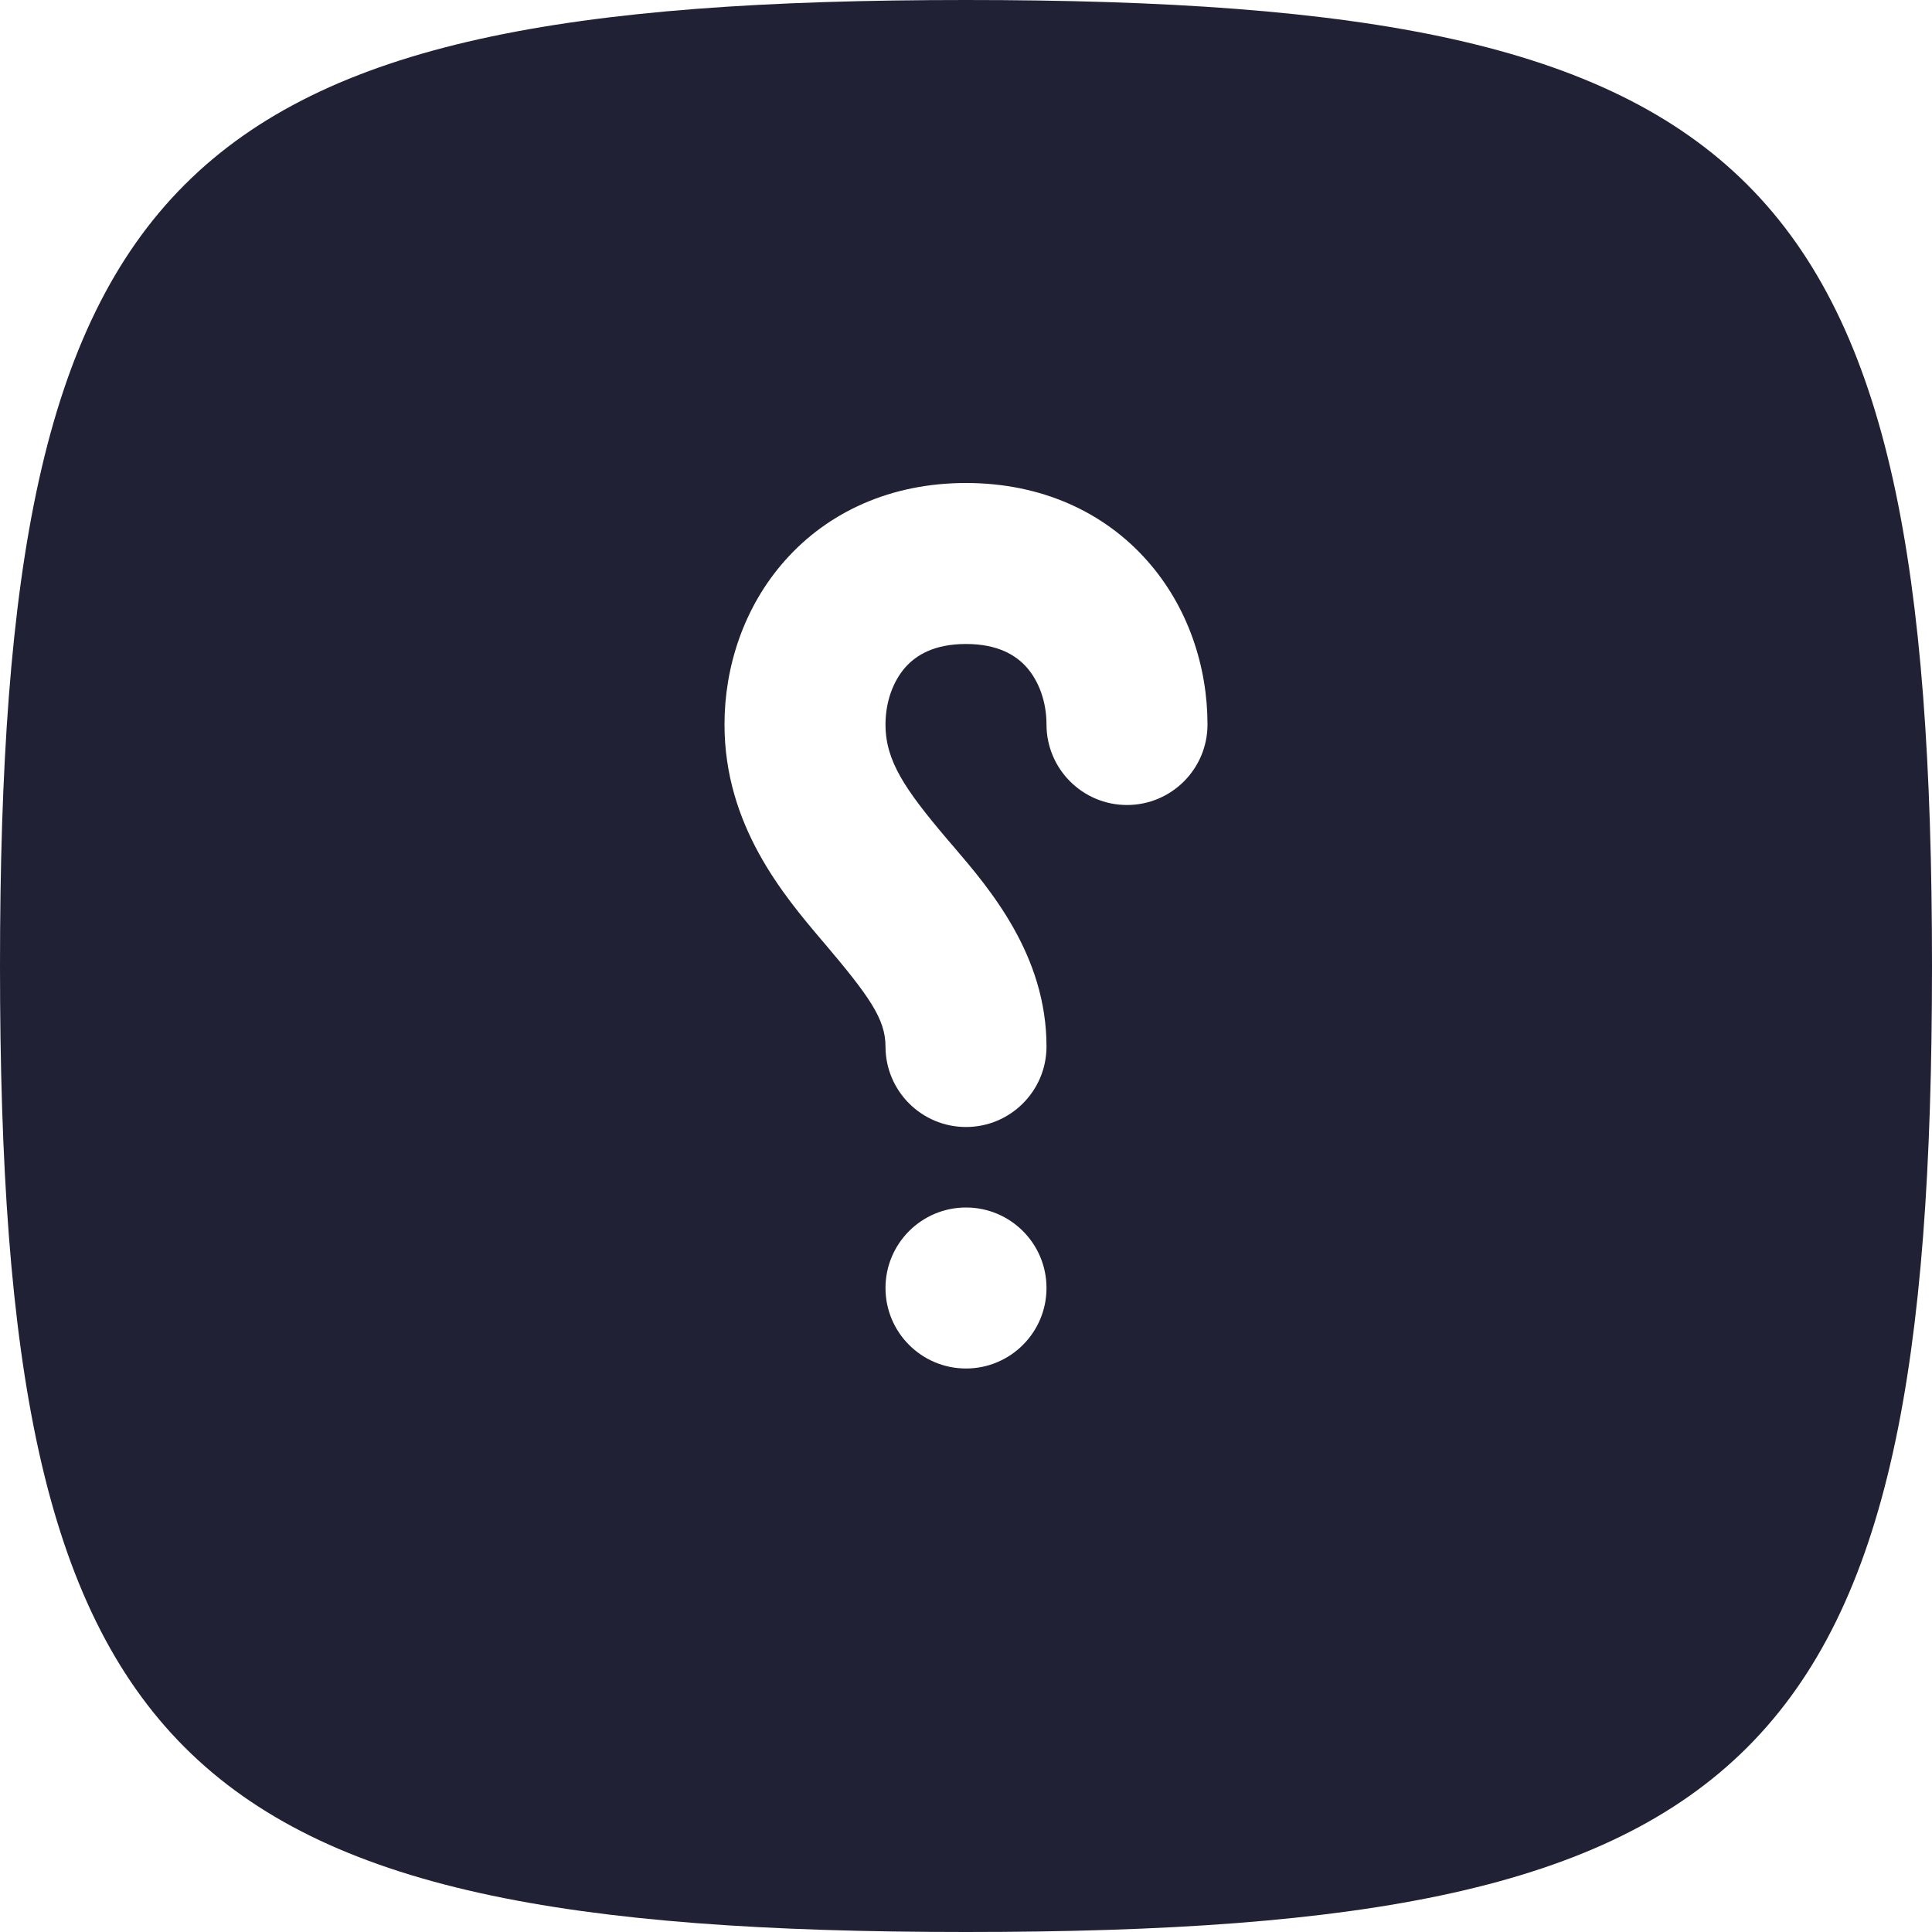<svg width="24" height="24" viewBox="0 0 24 24" fill="none" xmlns="http://www.w3.org/2000/svg">
<path fill-rule="evenodd" clip-rule="evenodd" d="M0 12C0 21.882 2.118 24 12 24C21.882 24 24 21.882 24 12C24 2.118 21.882 0 12 0C2.118 0 0 2.118 0 12ZM11 16C11 15.448 11.448 15 12 15C12.552 15 13 15.448 13 16C13 16.552 12.552 17 12 17C11.448 17 11 16.552 11 16ZM12 6C11.062 6 10.285 6.362 9.753 6.961C9.237 7.541 9 8.287 9 9C9 10.254 9.734 11.12 10.211 11.683L10.237 11.713C10.801 12.379 11 12.66 11 13C11 13.552 11.448 14 12 14C12.552 14 13 13.552 13 13C13 11.866 12.296 11.044 11.849 10.521C11.819 10.486 11.79 10.453 11.763 10.421C11.239 9.802 11 9.451 11 9C11 8.713 11.097 8.459 11.247 8.289C11.382 8.138 11.605 8 12 8C12.395 8 12.618 8.138 12.753 8.289C12.903 8.459 13 8.713 13 9C13 9.552 13.448 10 14 10C14.552 10 15 9.552 15 9C15 8.287 14.763 7.541 14.247 6.961C13.715 6.362 12.938 6 12 6Z" fill="#212135"/>
</svg>
